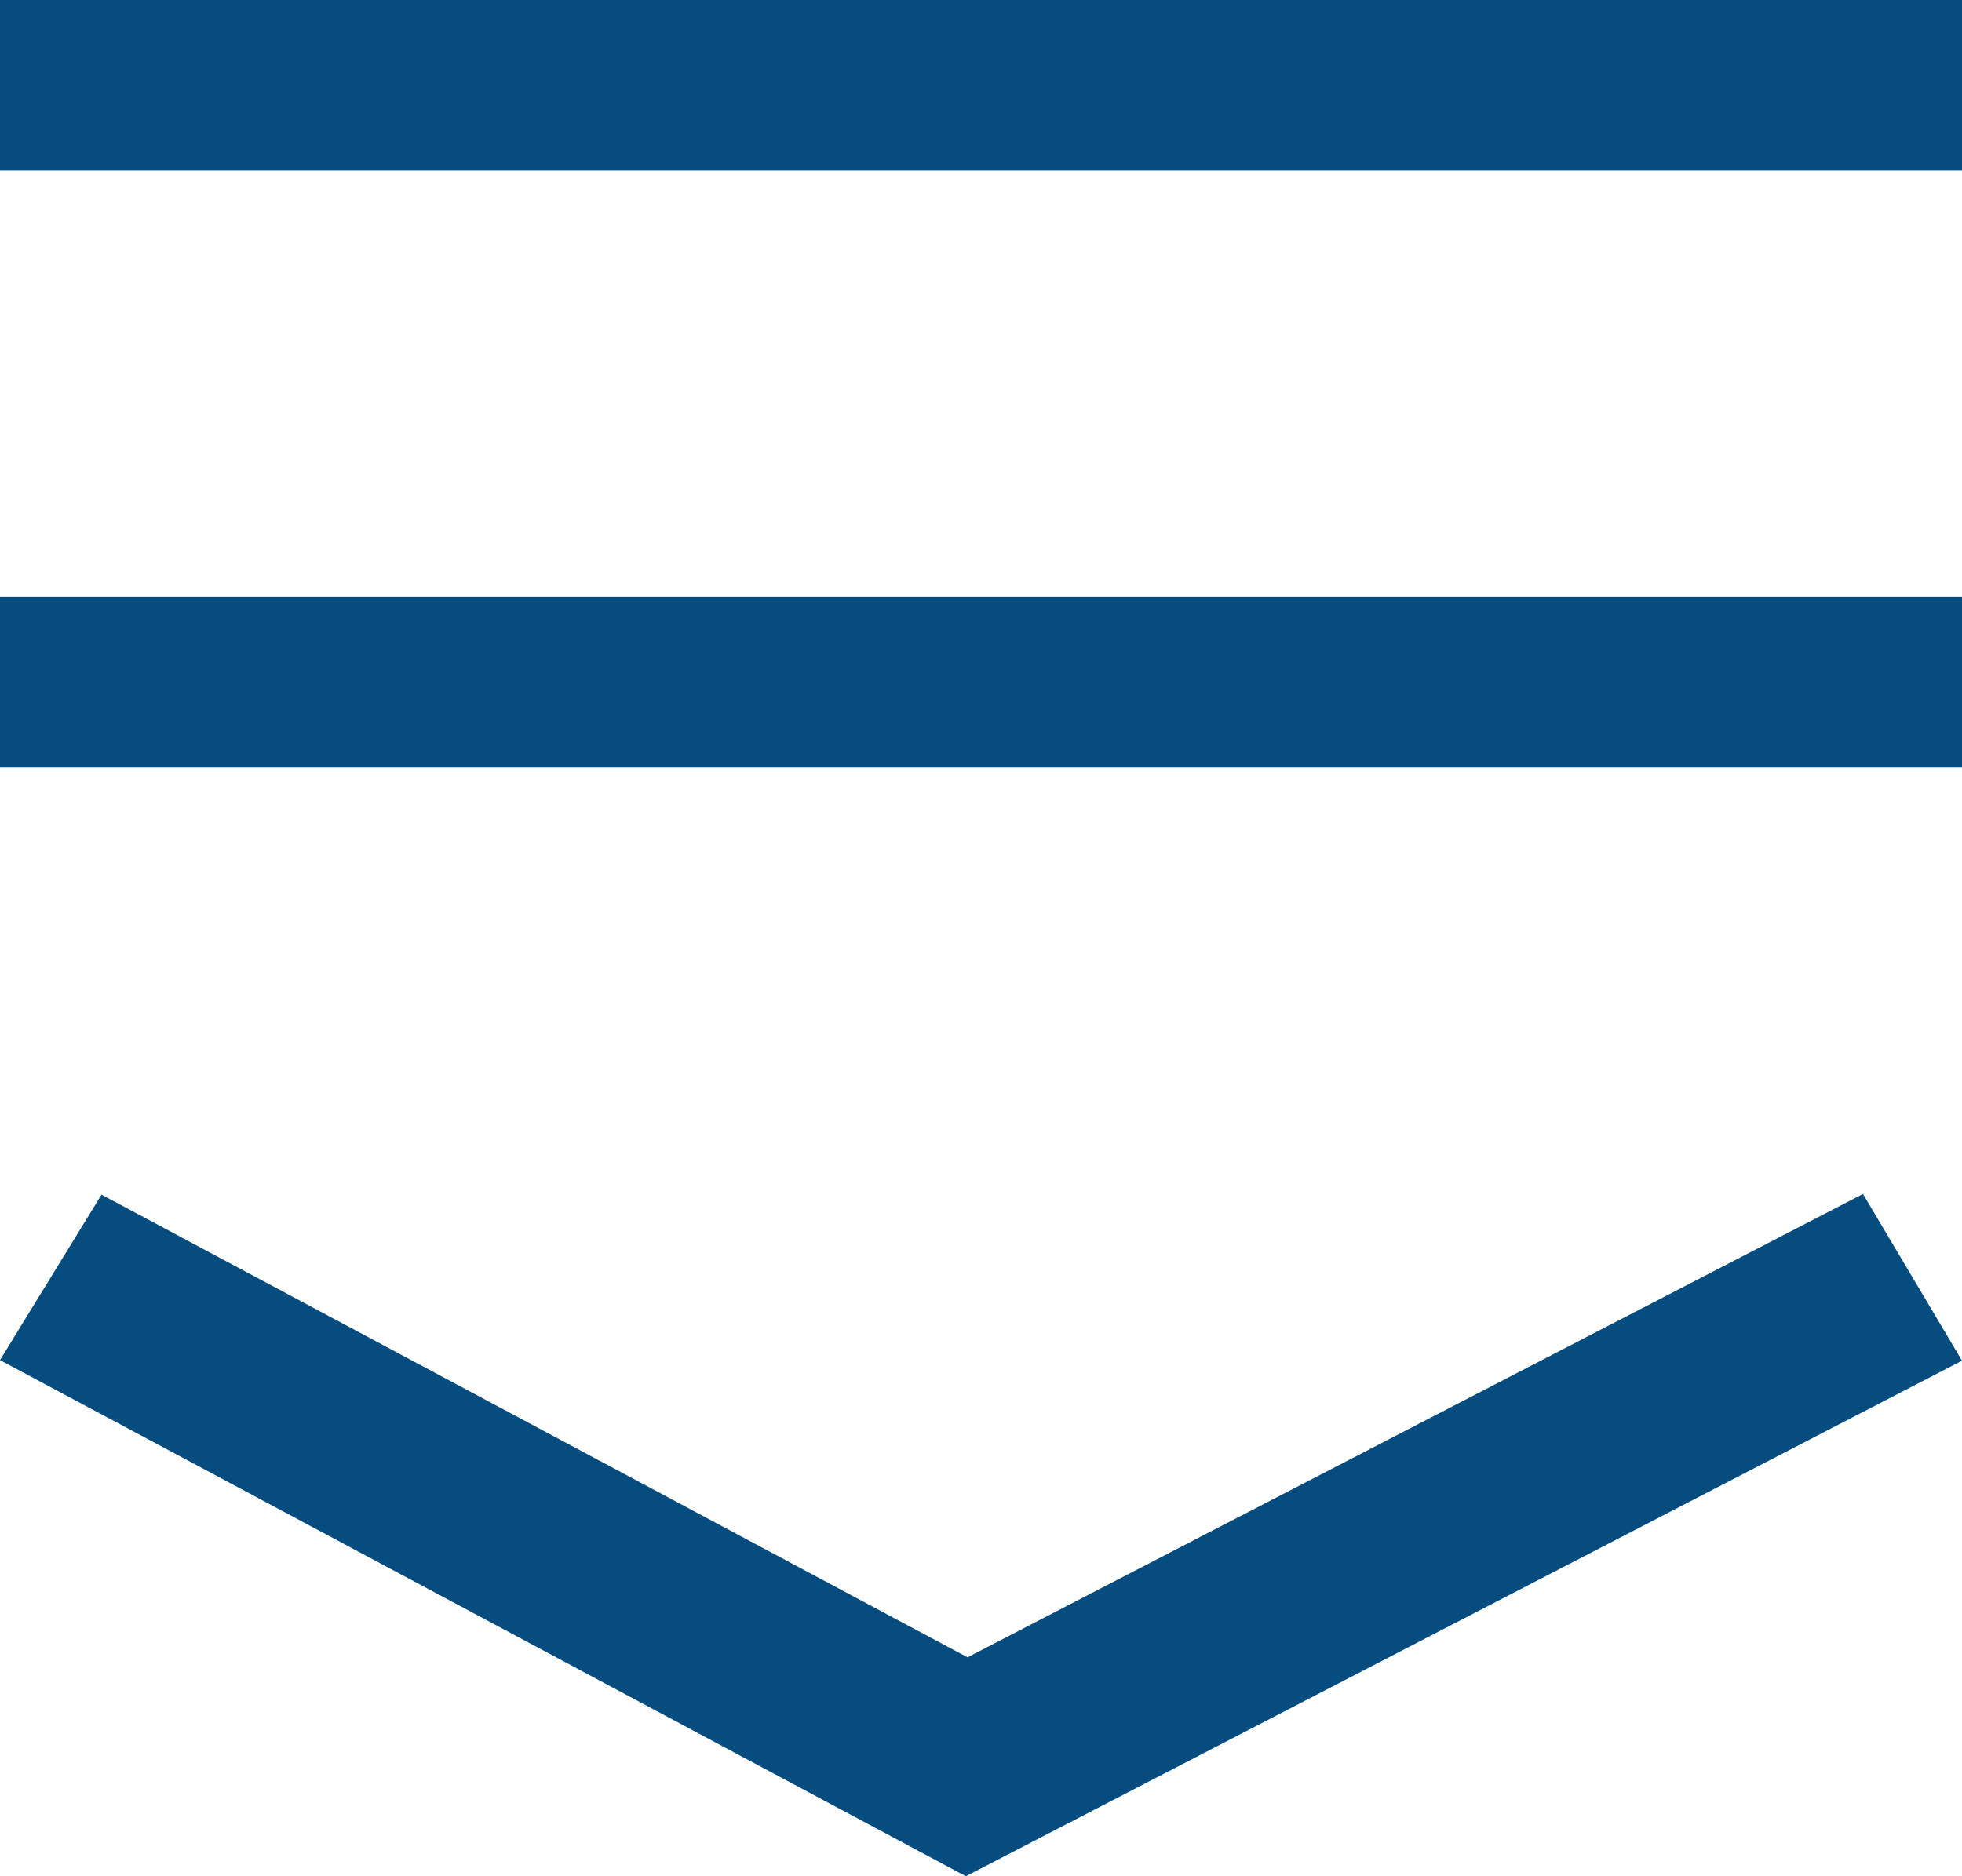 <?xml version="1.0" encoding="UTF-8" standalone="no"?>
<svg width="23px" height="22px" viewBox="0 0 23 22" version="1.1" xmlns="http://www.w3.org/2000/svg" xmlns:xlink="http://www.w3.org/1999/xlink">
    <!-- Generator: Sketch 40.3 (33839) - http://www.bohemiancoding.com/sketch -->
    <title>Page 1</title>
    <desc>Created with Sketch.</desc>
    <defs></defs>
    <g id="Page-1" stroke="none" stroke-width="1" fill="none" fill-rule="evenodd">
        <g fill="#074C7F">
            <polygon id="Fill-1" points="0 2 23 2 23 0 0 0"></polygon>
            <polygon id="Fill-2" points="0 9 23 9 23 7 0 7"></polygon>
            <polygon id="Fill-3" points="11.342 19.433 1.19 14.008 0 15.948 11.322 22 23 15.955 21.839 14"></polygon>
        </g>
    </g>
</svg>